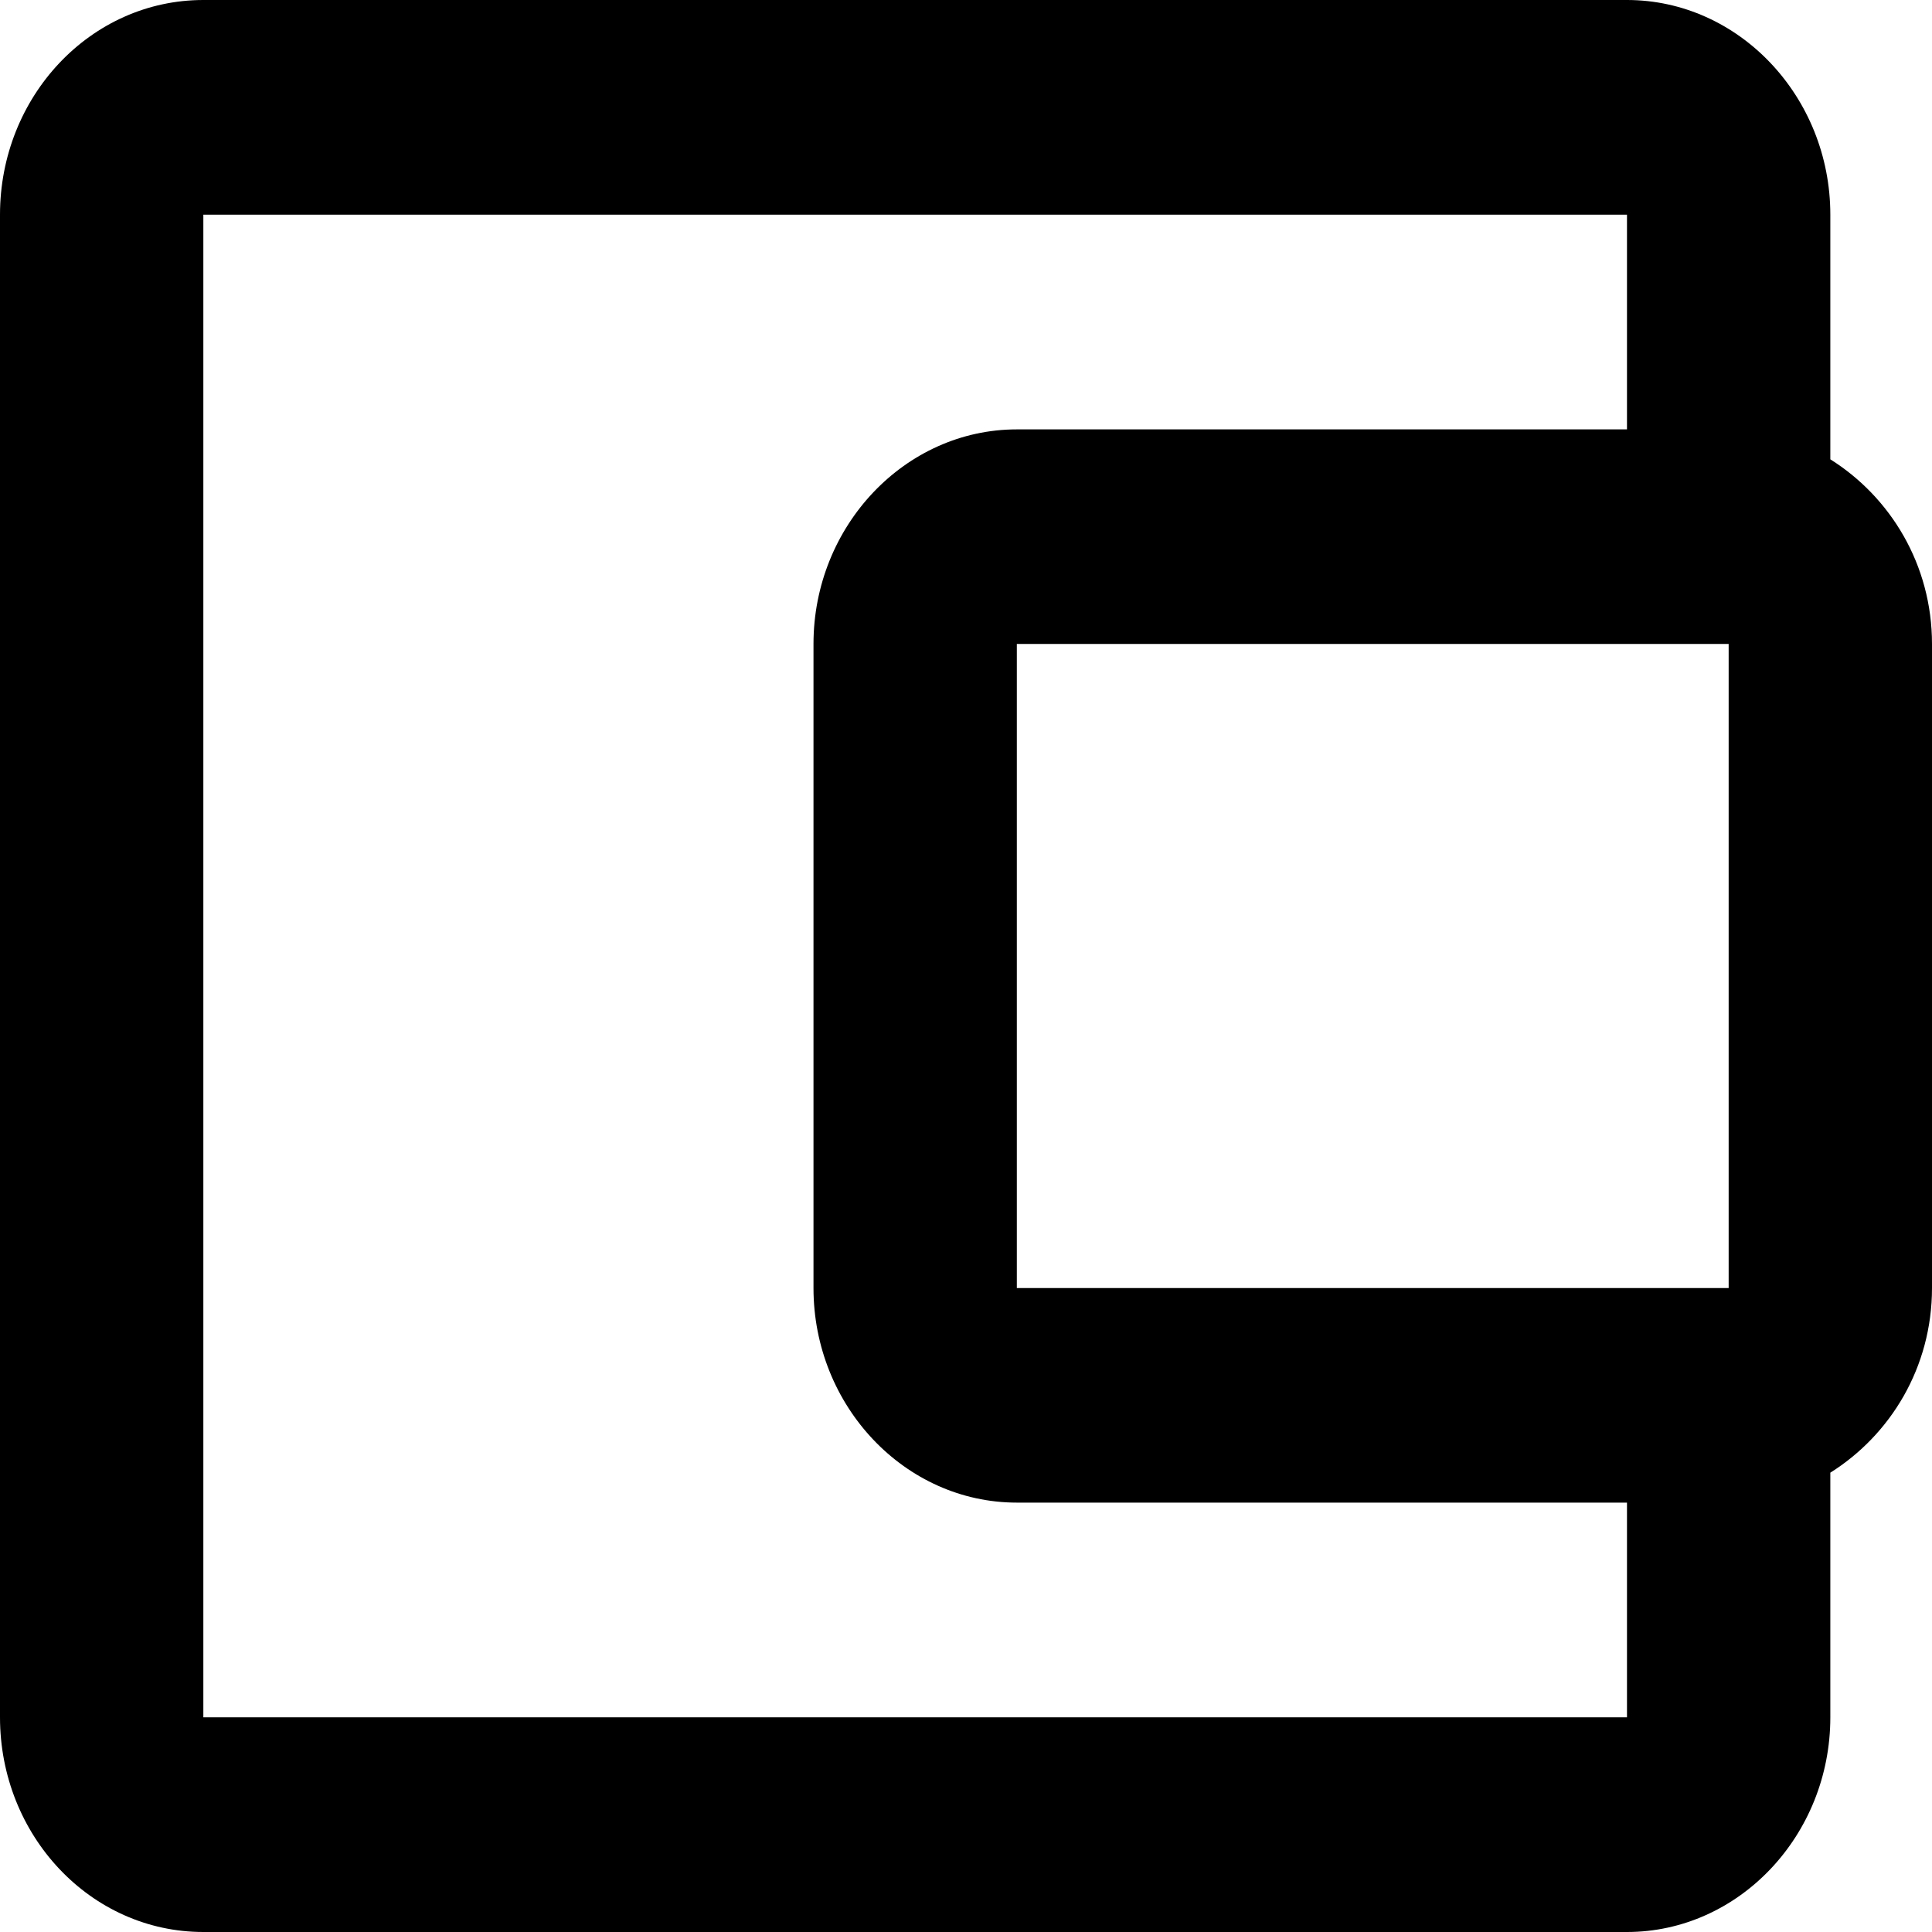 <svg width="16" height="16" viewBox="0 0 16 16" fill="currentColor" xmlns="http://www.w3.org/2000/svg">
<path d="M15.158 3.804V1.778C15.158 0.8 14.4 0 13.474 0H1.684C0.749 0 0 0.8 0 1.778V14.222C0 15.2 0.749 16 1.684 16H13.474C14.4 16 15.158 15.2 15.158 14.222V12.196C15.655 11.884 16 11.325 16 10.667V5.333C16 4.676 15.655 4.116 15.158 3.804ZM14.316 5.333V10.667H8.421V5.333H14.316ZM1.684 14.222V1.778H13.474V3.556H8.421C7.495 3.556 6.737 4.356 6.737 5.333V10.667C6.737 11.645 7.495 12.444 8.421 12.444H13.474V14.222H1.684Z"/>
</svg>
